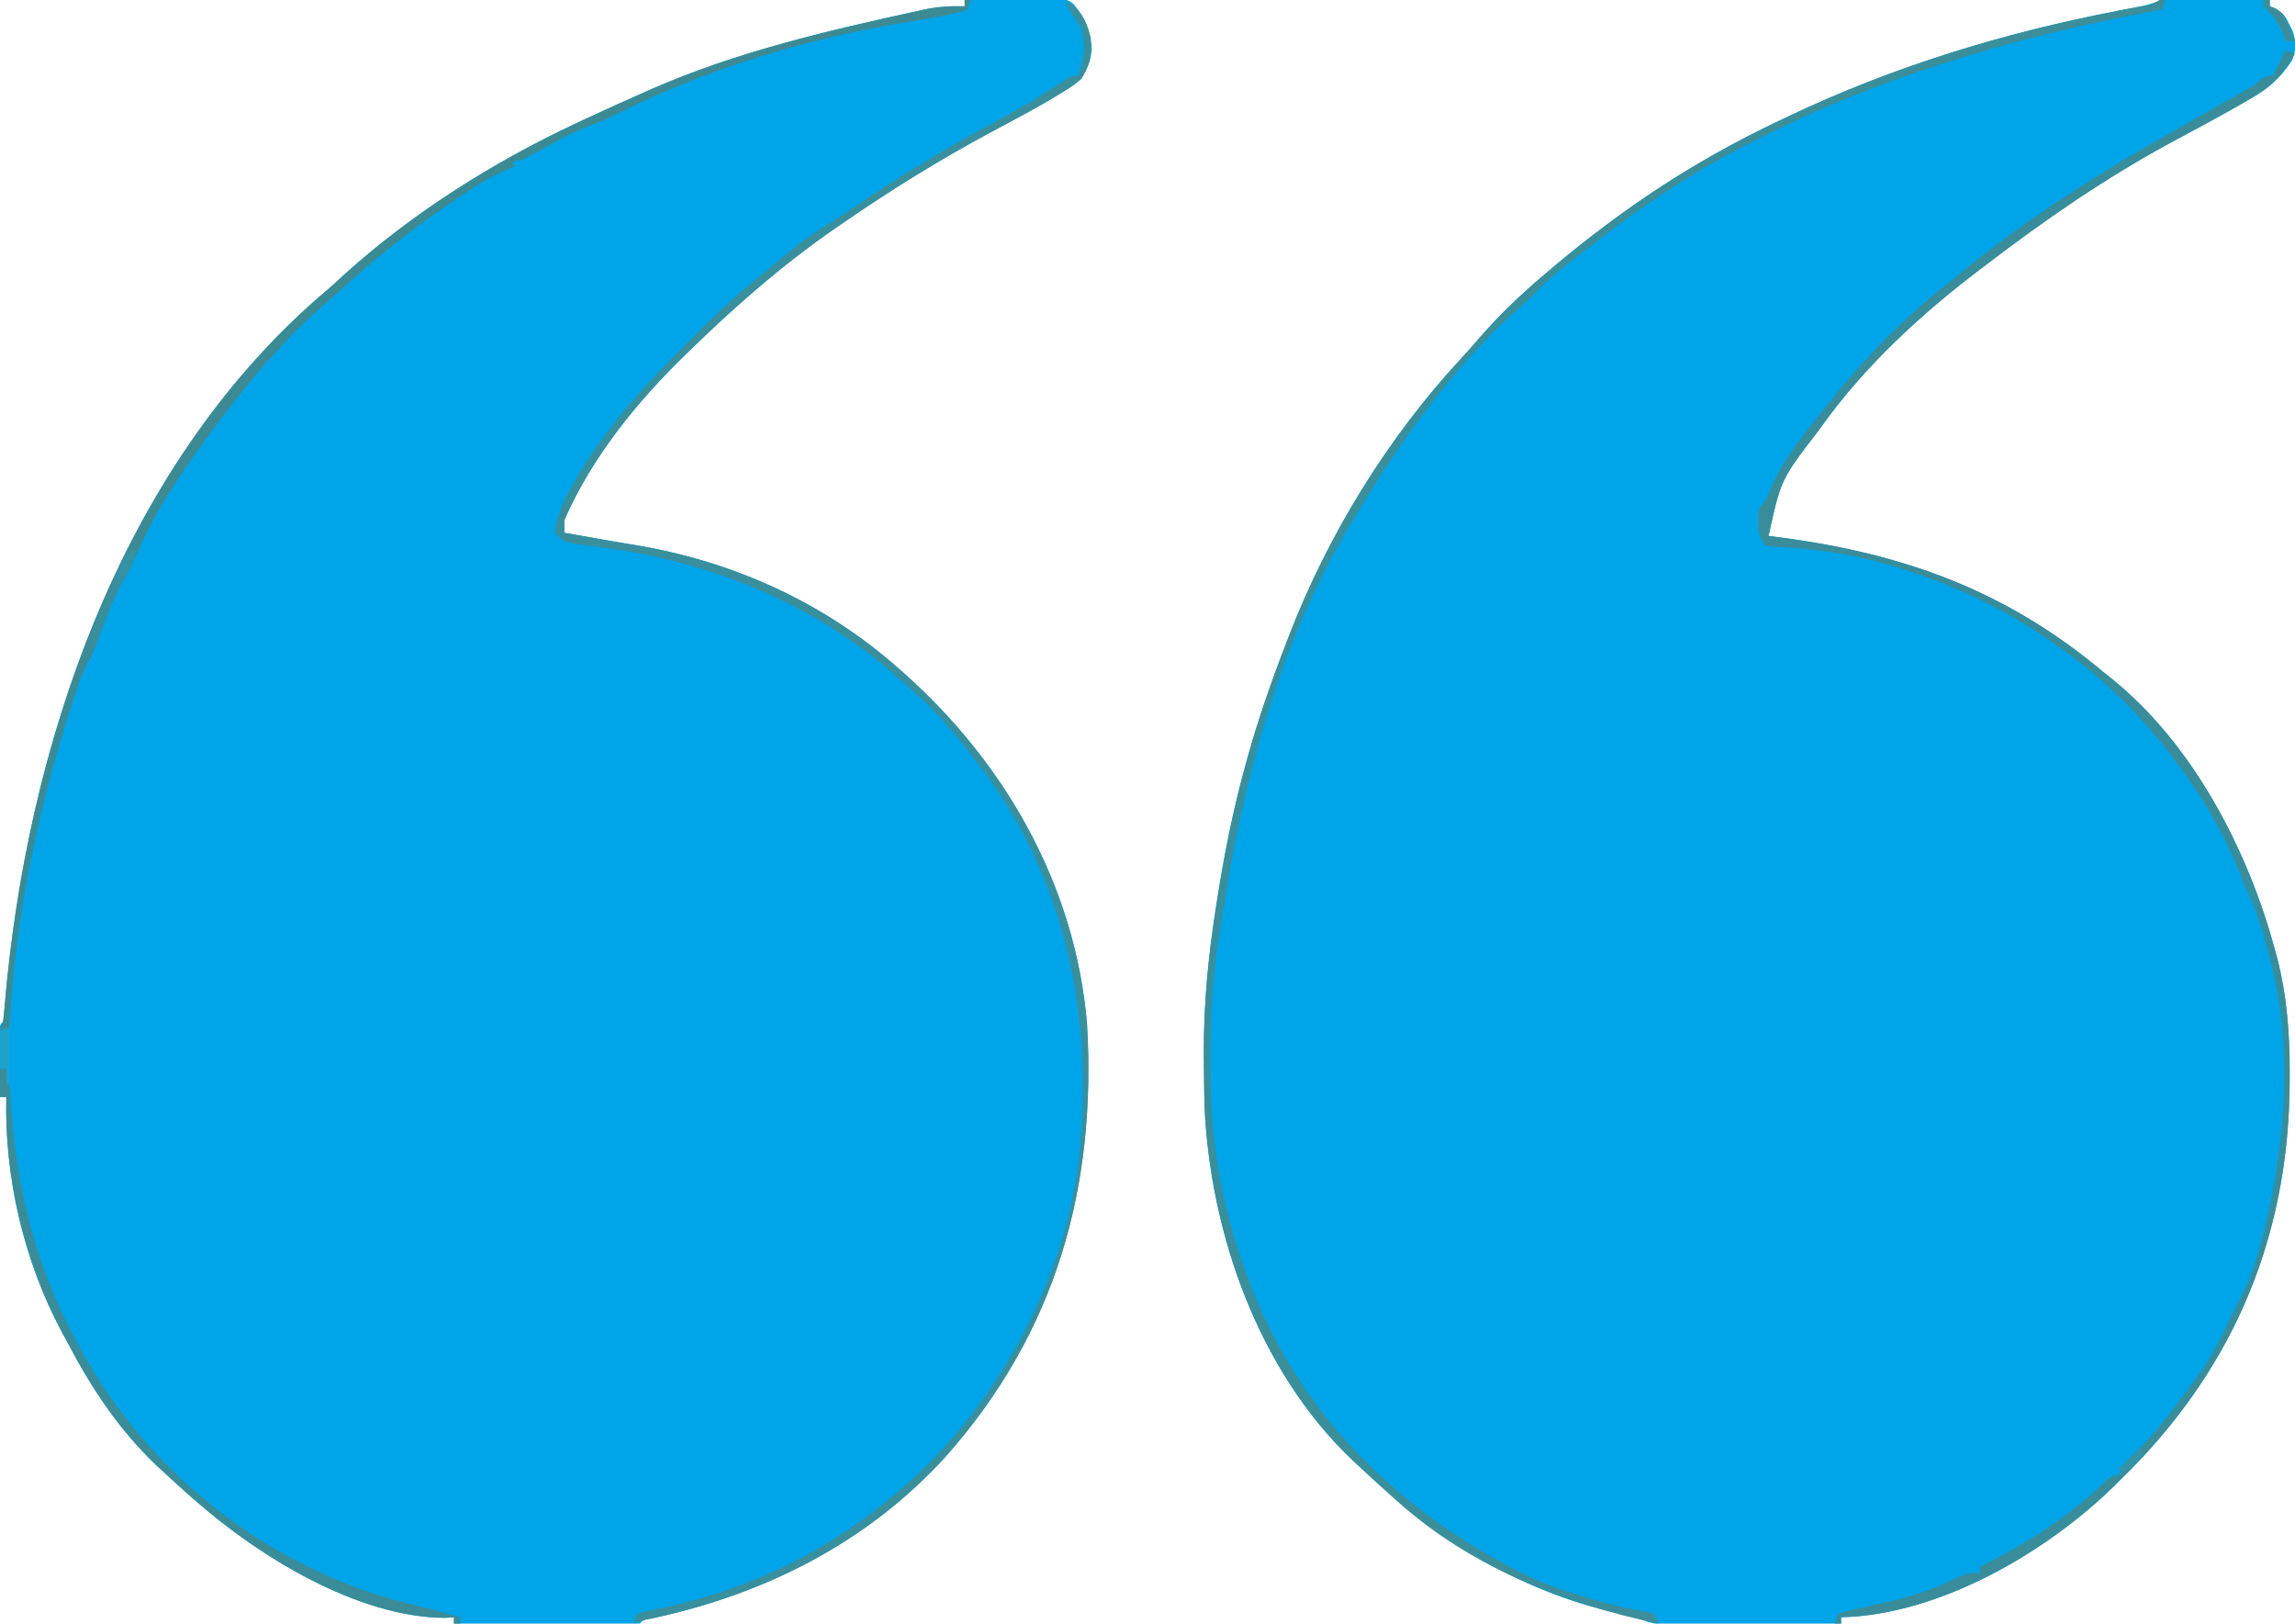 <?xml version="1.0" encoding="UTF-8"?>
<svg version="1.1" xmlns="http://www.w3.org/2000/svg" width="728" height="515">
<path d="M0 0 C4.608 -0.149 9.215 -0.257 13.824 -0.33 C15.391 -0.36 16.958 -0.401 18.524 -0.453 C20.781 -0.526 23.035 -0.56 25.293 -0.586 C25.989 -0.617 26.685 -0.648 27.402 -0.68 C30.182 -0.682 32.353 -0.534 34.543 1.272 C38.343 5.7 39.8 9.761 40.312 15.5 C39.957 19.478 39.062 21.591 37 25 C34.488 27.098 34.488 27.098 31.312 29.062 C30.714 29.435 30.115 29.807 29.498 30.191 C22.65 34.363 15.533 38.067 8.462 41.843 C-7.902 50.634 -23.725 60.431 -39 71 C-39.569 71.391 -40.139 71.781 -40.726 72.184 C-57.052 83.425 -71.787 96.206 -86 110 C-86.616 110.594 -87.231 111.188 -87.866 111.799 C-103.608 127.023 -118.172 144.769 -127 165 C-127 166.32 -127 167.64 -127 169 C-126.028 169.17 -125.056 169.34 -124.055 169.516 C-121.898 169.893 -119.743 170.274 -117.588 170.659 C-113.265 171.431 -108.94 172.176 -104.605 172.879 C-73.567 178.023 -44.721 191.007 -21 212 C-20.51 212.431 -20.02 212.862 -19.516 213.306 C12.965 242.052 35.194 281.233 38.817 324.888 C41.866 376.714 28.915 422.641 -6 462 C-30.763 489.249 -63.198 505.599 -98.922 513.273 C-101.857 513.681 -101.857 513.681 -103 515 C-104.841 515.094 -106.686 515.117 -108.53 515.114 C-109.711 515.113 -110.892 515.113 -112.109 515.113 C-113.394 515.108 -114.68 515.103 -116.004 515.098 C-117.966 515.096 -117.966 515.096 -119.968 515.093 C-123.452 515.09 -126.935 515.08 -130.419 515.069 C-133.971 515.058 -137.524 515.054 -141.076 515.049 C-148.051 515.038 -155.025 515.021 -162 515 C-162 514.34 -162 513.68 -162 513 C-162.918 513.058 -163.836 513.116 -164.781 513.176 C-192.401 513.1 -223.848 493.739 -244 476 C-244.839 475.27 -245.678 474.541 -246.543 473.789 C-249.064 471.561 -251.539 469.293 -254 467 C-254.801 466.265 -255.601 465.53 -256.426 464.773 C-267.963 453.77 -276.725 440.759 -284.104 426.703 C-284.857 425.272 -285.634 423.855 -286.418 422.441 C-298.441 399.991 -304.631 373.331 -304 348 C-304.66 348 -305.32 348 -306 348 C-306.029 344.188 -306.047 340.375 -306.062 336.562 C-306.071 335.474 -306.079 334.385 -306.088 333.264 C-306.091 332.229 -306.094 331.195 -306.098 330.129 C-306.103 329.171 -306.108 328.212 -306.114 327.225 C-306 325 -306 325 -305 324 C-304.771 322.172 -304.602 320.337 -304.457 318.5 C-297.496 237.044 -268.305 149.639 -204.875 94.25 C-204.242 93.721 -203.609 93.193 -202.957 92.648 C-200.755 90.794 -198.669 88.837 -196.562 86.875 C-174.954 67.421 -149.294 51.284 -123 39 C-122.146 38.6 -121.292 38.201 -120.413 37.789 C-113.972 34.79 -107.501 31.866 -101 29 C-100.342 28.709 -99.685 28.418 -99.007 28.118 C-72.317 16.449 -43.318 9.675 -14.938 3.5 C-14.213 3.34 -13.488 3.18 -12.742 3.014 C-8.437 2.121 -4.391 1.863 0 2 C0 1.34 0 0.68 0 0 Z " fill="#00A4E9" transform="translate(306,0)"/>
<path d="M0 0 C1.476 0 2.952 0.006 4.427 0.016 C5.203 0.017 5.978 0.019 6.777 0.02 C9.264 0.026 11.75 0.038 14.236 0.051 C15.918 0.056 17.599 0.061 19.281 0.065 C23.412 0.076 27.543 0.093 31.674 0.114 C31.674 0.774 31.674 1.434 31.674 2.114 C32.287 2.365 32.901 2.616 33.533 2.875 C36.02 4.314 36.69 5.366 37.924 7.926 C38.259 8.592 38.594 9.259 38.939 9.946 C40.097 13.363 40.148 16.042 38.677 19.366 C34.805 25.267 30.816 28.545 24.674 31.926 C23.802 32.428 22.93 32.931 22.032 33.448 C14.78 37.595 7.4 41.515 0.042 45.47 C-20.432 56.588 -39.853 69.939 -58.326 84.114 C-59.438 84.951 -59.438 84.951 -60.573 85.805 C-79.152 99.952 -96.674 116.093 -110.326 135.114 C-110.797 135.761 -111.267 136.408 -111.751 137.074 C-123.393 152.193 -123.393 152.193 -127.326 170.114 C-126.077 170.272 -124.828 170.431 -123.541 170.594 C-84.283 175.765 -51.83 187.547 -21.326 213.114 C-20.445 213.816 -19.563 214.519 -18.655 215.242 C7.45 236.223 24.869 269.979 33.424 301.801 C33.622 302.536 33.821 303.271 34.026 304.029 C37.176 316.314 38.05 328.425 37.986 341.051 C37.984 341.819 37.982 342.587 37.98 343.379 C37.764 391.343 20.965 432.476 -12.799 466.614 C-13.633 467.439 -14.467 468.264 -15.326 469.114 C-16.217 470.002 -17.108 470.89 -18.026 471.805 C-39.674 492.832 -73.375 512.378 -104.326 513.114 C-104.326 513.774 -104.326 514.434 -104.326 515.114 C-112.063 515.16 -119.8 515.195 -127.536 515.217 C-131.129 515.228 -134.722 515.242 -138.314 515.264 C-141.783 515.286 -145.252 515.298 -148.721 515.303 C-150.685 515.309 -152.648 515.324 -154.612 515.34 C-155.813 515.34 -157.014 515.34 -158.251 515.341 C-159.306 515.345 -160.361 515.349 -161.447 515.354 C-164.464 515.102 -166.575 514.332 -169.326 513.114 C-171.213 512.669 -173.101 512.226 -174.997 511.822 C-207.033 504.972 -233.747 487.317 -257.326 465.114 C-258.048 464.446 -258.77 463.778 -259.514 463.09 C-289.2 434.721 -304.355 391.423 -306.24 351.106 C-306.351 345.983 -306.426 340.862 -306.451 335.739 C-306.456 334.842 -306.461 333.945 -306.466 333.022 C-306.428 317.852 -305.003 303.08 -302.639 288.114 C-302.507 287.266 -302.375 286.419 -302.239 285.546 C-299.994 271.207 -297.207 257.11 -293.326 243.114 C-293.084 242.233 -292.842 241.352 -292.593 240.444 C-289.152 228.094 -284.96 216.063 -280.326 204.114 C-280.052 203.396 -279.778 202.678 -279.495 201.939 C-267.156 169.837 -248.053 138.811 -224.631 113.602 C-222.624 111.435 -220.684 109.232 -218.764 106.989 C-212.495 99.793 -205.613 93.264 -198.326 87.114 C-197.374 86.307 -196.421 85.5 -195.44 84.668 C-189.854 79.967 -184.199 75.451 -178.326 71.114 C-177.398 70.425 -177.398 70.425 -176.45 69.722 C-159.796 57.46 -142.049 46.897 -123.326 38.114 C-122.523 37.731 -121.72 37.349 -120.893 36.955 C-87.455 21.091 -52.813 10.563 -16.555 3.537 C-15.744 3.38 -14.934 3.222 -14.099 3.06 C-12.573 2.766 -11.046 2.476 -9.518 2.191 C-6.012 1.523 -3.433 0.117 0 0 Z " fill="#00A4E9" transform="translate(688.326,-0.114)"/>
<path d="M0 0 C0.99 0.33 1.98 0.66 3 1 C-0.965 8.023 -4.974 11.945 -12 15.812 C-12.872 16.315 -13.743 16.817 -14.641 17.334 C-21.893 21.482 -29.273 25.402 -36.631 29.356 C-57.105 40.474 -76.526 53.825 -95 68 C-96.112 68.837 -96.112 68.837 -97.246 69.691 C-115.825 83.839 -133.347 99.98 -147 119 C-147.47 119.647 -147.94 120.294 -148.425 120.961 C-160.067 136.079 -160.067 136.079 -164 154 C-162.751 154.159 -161.502 154.317 -160.215 154.48 C-120.957 159.651 -88.504 171.434 -58 197 C-57.118 197.703 -56.237 198.405 -55.328 199.129 C-29.223 220.109 -11.804 253.865 -3.25 285.688 C-2.952 286.79 -2.952 286.79 -2.648 287.915 C0.502 300.201 1.376 312.312 1.312 324.938 C1.309 326.09 1.309 326.09 1.306 327.265 C1.091 375.229 -15.709 416.363 -49.473 450.5 C-50.724 451.738 -50.724 451.738 -52 453 C-52.891 453.888 -53.781 454.776 -54.699 455.691 C-76.347 476.718 -110.049 496.265 -141 497 C-141 497.66 -141 498.32 -141 499 C-141.66 499 -142.32 499 -143 499 C-142.67 498.01 -142.34 497.02 -142 496 C-139.522 495.112 -139.522 495.112 -136.234 494.387 C-135.033 494.108 -133.832 493.829 -132.594 493.541 C-130.078 492.982 -127.563 492.425 -125.047 491.869 C-117.333 490.075 -110.758 487.773 -103.716 484.183 C-101 483 -101 483 -97 483 C-97 482.34 -97 481.68 -97 481 C-95.672 480.343 -95.672 480.343 -94.316 479.672 C-80.605 472.718 -67.859 464.26 -56.785 453.547 C-55 452 -55 452 -53 452 C-52.749 451.416 -52.497 450.832 -52.238 450.23 C-50.842 447.715 -49.308 446.252 -47.188 444.312 C-40.281 437.574 -34.692 429.765 -29 422 C-28.367 421.14 -27.734 420.28 -27.082 419.395 C-23.036 413.613 -20.002 407.301 -16.96 400.952 C-16.257 399.523 -15.527 398.108 -14.782 396.701 C-11.676 390.769 -9.555 384.973 -7.875 378.5 C-7.623 377.551 -7.37 376.602 -7.111 375.624 C-4.84 366.842 -3.138 357.998 -2 349 C-1.906 348.259 -1.811 347.519 -1.714 346.756 C0.339 328.724 0.302 309.691 -4 292 C-4.188 291.226 -4.375 290.451 -4.568 289.653 C-6.501 281.881 -8.527 274.19 -12.055 266.969 C-13.072 264.85 -13.872 262.704 -14.688 260.5 C-19.972 247.257 -27.321 235.259 -36 224 C-36.718 223.058 -37.436 222.115 -38.176 221.145 C-58.862 194.937 -88.224 175.119 -120 165 C-121.094 164.642 -122.189 164.283 -123.316 163.914 C-136.088 159.977 -149.492 157.856 -162.848 157.406 C-163.558 157.272 -164.268 157.138 -165 157 C-167.089 153.866 -167.274 153.025 -167.25 149.438 C-167.255 148.652 -167.26 147.867 -167.266 147.059 C-167 145 -167 145 -165 143 C-164.608 142.031 -164.216 141.061 -163.812 140.062 C-159.48 129.66 -151.999 120.727 -145 112 C-144.179 110.971 -143.358 109.943 -142.512 108.883 C-131.719 95.631 -119.501 83.473 -106 73 C-104.897 72.099 -103.797 71.195 -102.699 70.289 C-81.288 52.696 -57.833 38.117 -33.732 24.54 C-28.96 21.851 -24.198 19.146 -19.438 16.438 C-18.551 15.937 -17.664 15.436 -16.75 14.92 C-15.924 14.45 -15.098 13.98 -14.246 13.496 C-13.521 13.085 -12.796 12.675 -12.049 12.252 C-9.932 11.01 -9.932 11.01 -7.86 9.344 C-6 8 -6 8 -4 8 C-3.711 7.423 -3.422 6.845 -3.125 6.25 C-1.562 3.125 -1.562 3.125 0 0 Z " fill="#398D9A" transform="translate(725,16)"/>
<path d="M0 0 C4.92 3.191 6.66 6.463 8 12 C8.552 17.34 7.754 20.425 5 25 C2.488 27.098 2.488 27.098 -0.688 29.062 C-1.286 29.435 -1.885 29.807 -2.502 30.191 C-9.35 34.363 -16.467 38.067 -23.538 41.843 C-39.902 50.634 -55.725 60.431 -71 71 C-71.854 71.586 -71.854 71.586 -72.726 72.184 C-89.052 83.425 -103.787 96.206 -118 110 C-118.616 110.594 -119.231 111.188 -119.866 111.799 C-135.608 127.023 -150.172 144.769 -159 165 C-159 166.32 -159 167.64 -159 169 C-158.028 169.17 -157.056 169.34 -156.055 169.516 C-153.898 169.893 -151.743 170.274 -149.588 170.659 C-145.265 171.431 -140.94 172.176 -136.605 172.879 C-105.567 178.023 -76.721 191.007 -53 212 C-52.51 212.431 -52.02 212.862 -51.516 213.306 C-19.035 242.052 3.194 281.233 6.817 324.888 C9.866 376.714 -3.085 422.641 -38 462 C-62.71 489.192 -95.091 505.542 -130.727 513.273 C-133.984 513.937 -133.984 513.937 -137 515 C-136.67 514.01 -136.34 513.02 -136 512 C-134.308 511.327 -134.308 511.327 -132.082 510.895 C-131.251 510.72 -130.42 510.546 -129.563 510.366 C-128.202 510.092 -128.202 510.092 -126.812 509.812 C-99.06 503.678 -74.531 491.601 -53 473 C-52.009 472.144 -51.017 471.288 -49.996 470.406 C-21.8 445.571 -0.581 406.464 4 369 C4.14 367.881 4.14 367.881 4.283 366.739 C9.275 322.722 -0.312 277.224 -28 242 C-28.574 241.236 -29.147 240.471 -29.738 239.684 C-36.356 230.936 -43.572 223.019 -52 216 C-53.272 214.879 -53.272 214.879 -54.57 213.734 C-82.036 189.935 -115.357 177.235 -151.147 173.126 C-158.857 172.16 -158.857 172.16 -162 169 C-161.456 164.111 -159.901 160.267 -157.562 156 C-157.032 155.024 -157.032 155.024 -156.491 154.028 C-147.145 137.234 -134.239 122.875 -120.666 109.405 C-118.994 107.744 -117.332 106.072 -115.672 104.398 C-109.089 97.808 -102.304 91.791 -95 86 C-93.89 85.067 -92.785 84.128 -91.688 83.18 C-86.334 78.589 -80.956 74.499 -74.941 70.82 C-72.235 69.146 -69.591 67.398 -66.957 65.614 C-51.93 55.449 -36.522 46.134 -20.5 37.623 C-13.555 33.913 -6.93 29.927 -0.414 25.512 C2 24 2 24 4 24 C5.867 18.729 6.575 14.456 5 9 C3.096 5.727 3.096 5.727 1 3 C0.67 2.01 0.34 1.02 0 0 Z " fill="#3A8F9D" transform="translate(338,0)"/>
<path d="M0 0 C0.66 0 1.32 0 2 0 C1.67 0.99 1.34 1.98 1 3 C0.107 3.165 -0.785 3.33 -1.705 3.5 C-46.793 11.926 -90.174 24.673 -131 46 C-131.886 46.452 -132.771 46.905 -133.684 47.371 C-148.982 55.414 -163.541 64.887 -177.136 75.542 C-179.031 77.024 -180.94 78.488 -182.852 79.949 C-188.281 84.123 -193.615 88.273 -198.312 93.283 C-200.044 95.045 -201.855 96.631 -203.738 98.23 C-207.841 101.797 -211.61 105.586 -215.312 109.562 C-215.96 110.256 -216.607 110.95 -217.274 111.666 C-223.254 118.152 -228.739 124.924 -234 132 C-234.405 132.537 -234.81 133.075 -235.227 133.628 C-243.218 144.274 -250.2 155.567 -257 167 C-257.384 167.645 -257.768 168.29 -258.164 168.954 C-280.558 207.182 -291.531 251.594 -298 295 C-298.276 296.811 -298.276 296.811 -298.558 298.659 C-299.542 305.275 -300.345 311.817 -300.625 318.5 C-300.662 319.306 -300.699 320.112 -300.738 320.943 C-301.04 327.967 -301.163 334.97 -301 342 C-300.983 343.292 -300.966 344.583 -300.949 345.914 C-300.451 365.199 -296.647 384.894 -290 403 C-289.56 404.221 -289.121 405.441 -288.668 406.699 C-273.381 447 -243.793 477.004 -206 497 C-205.229 497.412 -204.459 497.825 -203.665 498.25 C-197.686 501.357 -191.683 503.644 -185.25 505.625 C-184.297 505.926 -183.344 506.226 -182.363 506.536 C-175.756 508.579 -169.214 510.166 -162.387 511.297 C-161.599 511.529 -160.811 511.761 -160 512 C-159.67 512.99 -159.34 513.98 -159 515 C-189.411 508.583 -218.586 497.005 -242 476 C-242.492 475.562 -242.984 475.123 -243.491 474.671 C-247.042 471.498 -250.531 468.264 -254 465 C-254.721 464.334 -255.441 463.667 -256.184 462.98 C-285.871 434.607 -301.028 391.314 -302.914 350.992 C-303.024 345.87 -303.1 340.749 -303.125 335.625 C-303.13 334.728 -303.135 333.832 -303.14 332.908 C-303.102 317.738 -301.676 302.966 -299.312 288 C-299.181 287.153 -299.049 286.305 -298.913 285.432 C-296.668 271.093 -293.881 256.996 -290 243 C-289.758 242.119 -289.516 241.238 -289.266 240.331 C-285.825 227.98 -281.633 215.95 -277 204 C-276.726 203.282 -276.452 202.565 -276.169 201.826 C-263.829 169.724 -244.726 138.698 -221.305 113.488 C-219.298 111.321 -217.358 109.118 -215.438 106.875 C-209.169 99.679 -202.286 93.151 -195 87 C-194.047 86.193 -193.095 85.386 -192.113 84.555 C-186.528 79.853 -180.873 75.337 -175 71 C-174.071 70.311 -174.071 70.311 -173.124 69.609 C-156.47 57.346 -138.722 46.784 -120 38 C-119.197 37.618 -118.394 37.236 -117.566 36.842 C-84.129 20.978 -49.487 10.449 -13.228 3.424 C-12.418 3.266 -11.608 3.109 -10.773 2.947 C-9.246 2.653 -7.719 2.363 -6.191 2.078 C-2.808 1.665 -2.808 1.665 0 0 Z " fill="#3A8F9B" transform="translate(685,0)"/>
<path d="M0 0 C0.66 0 1.32 0 2 0 C1.67 0.99 1.34 1.98 1 3 C-1.344 3.844 -1.344 3.844 -4.5 4.5 C-5.699 4.754 -6.898 5.008 -8.133 5.27 C-11.872 5.976 -15.618 6.584 -19.375 7.188 C-50.721 12.431 -83.341 22.324 -111.598 36.832 C-113.889 37.946 -116.177 38.861 -118.562 39.75 C-124.398 41.991 -129.814 45.005 -135.287 48.003 C-135.997 48.389 -136.706 48.774 -137.438 49.172 C-138.076 49.523 -138.714 49.875 -139.371 50.237 C-141 51 -141 51 -143 51 C-143 51.66 -143 52.32 -143 53 C-143.986 53.389 -144.972 53.779 -145.988 54.18 C-150.354 56.055 -154.228 58.517 -158.188 61.125 C-158.931 61.611 -159.674 62.096 -160.44 62.597 C-166.831 66.812 -172.97 71.279 -179 76 C-179.86 76.666 -180.72 77.333 -181.605 78.02 C-186.803 82.105 -191.759 86.402 -196.641 90.859 C-198.689 92.718 -200.77 94.52 -202.875 96.312 C-215.421 107.255 -226.014 119.732 -236 133 C-236.67 133.886 -237.341 134.771 -238.031 135.684 C-247.184 148.006 -256.404 161.209 -262.438 175.375 C-263.898 178.764 -265.571 181.847 -267.375 185.062 C-270.49 190.754 -272.756 196.451 -274.762 202.613 C-275.694 205.162 -276.65 207.323 -277.902 209.699 C-280.499 214.767 -282.171 220.079 -283.875 225.5 C-284.394 227.142 -284.394 227.142 -284.923 228.816 C-294.711 260.313 -301.316 293.023 -303 326 C-303.99 326.33 -304.98 326.66 -306 327 C-305.67 326.01 -305.34 325.02 -305 324 C-304.784 322.105 -304.609 320.206 -304.457 318.305 C-297.464 236.921 -268.244 149.586 -204.875 94.25 C-204.242 93.721 -203.609 93.193 -202.957 92.648 C-200.755 90.794 -198.669 88.837 -196.562 86.875 C-174.954 67.421 -149.294 51.284 -123 39 C-122.146 38.6 -121.292 38.201 -120.413 37.789 C-113.972 34.79 -107.501 31.866 -101 29 C-100.342 28.709 -99.685 28.418 -99.007 28.118 C-72.317 16.449 -43.318 9.675 -14.938 3.5 C-14.213 3.34 -13.488 3.18 -12.742 3.014 C-8.437 2.121 -4.391 1.863 0 2 C0 1.34 0 0.68 0 0 Z " fill="#3C8B94" transform="translate(306,0)"/>
<path d="M0 0 C0.66 0 1.32 0 2 0 C2.725 3.329 3.169 6.53 3.359 9.93 C5.093 36.925 11.049 62.177 24 86 C24.328 86.614 24.655 87.227 24.993 87.859 C45.507 126.127 81.024 155.197 122.62 167.793 C127.375 169.138 132.158 170.344 136.963 171.495 C140.001 172.248 142.997 173.119 146 174 C146 174.66 146 175.32 146 176 C145.34 176 144.68 176 144 176 C144 175.34 144 174.68 144 174 C142.623 174.087 142.623 174.087 141.219 174.176 C113.599 174.1 82.152 154.739 62 137 C61.161 136.27 60.322 135.541 59.457 134.789 C56.936 132.561 54.461 130.293 52 128 C51.199 127.265 50.399 126.53 49.574 125.773 C38.037 114.77 29.275 101.759 21.896 87.703 C21.143 86.272 20.366 84.855 19.582 83.441 C7.559 60.991 1.369 34.331 2 9 C1.34 9 0.68 9 0 9 C0 6.03 0 3.06 0 0 Z " fill="#3A8D98" transform="translate(0,339)"/>
<path d="M0 0 C0 3.954 -1.785 6.473 -3.688 9.812 C-7.215 16.16 -9.782 22.459 -11.992 29.367 C-13 32 -13 32 -15 33 C-14.478 28.052 -13.427 24.215 -11.25 19.75 C-8.765 14.595 -6.419 9.409 -4.176 4.145 C-3 2 -3 2 0 0 Z " fill="#388E9B" transform="translate(43,174)"/>
<path d="M0 0 C0 5.94 0 11.88 0 18 C-0.33 18 -0.66 18 -1 18 C-1 16.35 -1 14.7 -1 13 C-1.66 13 -2.32 13 -3 13 C-3 9.04 -3 5.08 -3 1 C-1 0 -1 0 0 0 Z " fill="#1DA1CD" transform="translate(3,326)"/>
<path d="M0 0 C0.66 0 1.32 0 2 0 C2 0.66 2 1.32 2 2 C2.614 2.235 3.227 2.469 3.859 2.711 C6.563 4.339 7.091 5.726 8.25 8.625 C8.585 9.442 8.92 10.26 9.266 11.102 C9.629 12.041 9.629 12.041 10 13 C9.01 13 8.02 13 7 13 C6.381 11.391 6.381 11.391 5.75 9.75 C4.359 6.455 2.63 4.448 0 2 C0 1.34 0 0.68 0 0 Z " fill="#3B8E99" transform="translate(718,0)"/>
<path d="M0 0 C0 3.444 -0.796 4.748 -2.5 7.688 C-2.964 8.496 -3.428 9.304 -3.906 10.137 C-4.267 10.752 -4.628 11.366 -5 12 C-6.019 8.818 -6.066 8.164 -4.75 4.875 C-3 2 -3 2 0 0 Z " fill="#3492A4" transform="translate(43,174)"/>
<path d="M0 0 C0.33 0.99 0.66 1.98 1 3 C-1.97 5.475 -1.97 5.475 -5 8 C-5.66 7.67 -6.32 7.34 -7 7 C-4.69 4.69 -2.38 2.38 0 0 Z " fill="#3493A7" transform="translate(679,459)"/>
<path d="M0 0 C2.756 4.134 3.108 6.052 3 11 C0.81 7.715 0.002 4.793 -1 1 C-0.67 0.67 -0.34 0.34 0 0 Z " fill="#3591A2" transform="translate(713,278)"/>
</svg>
